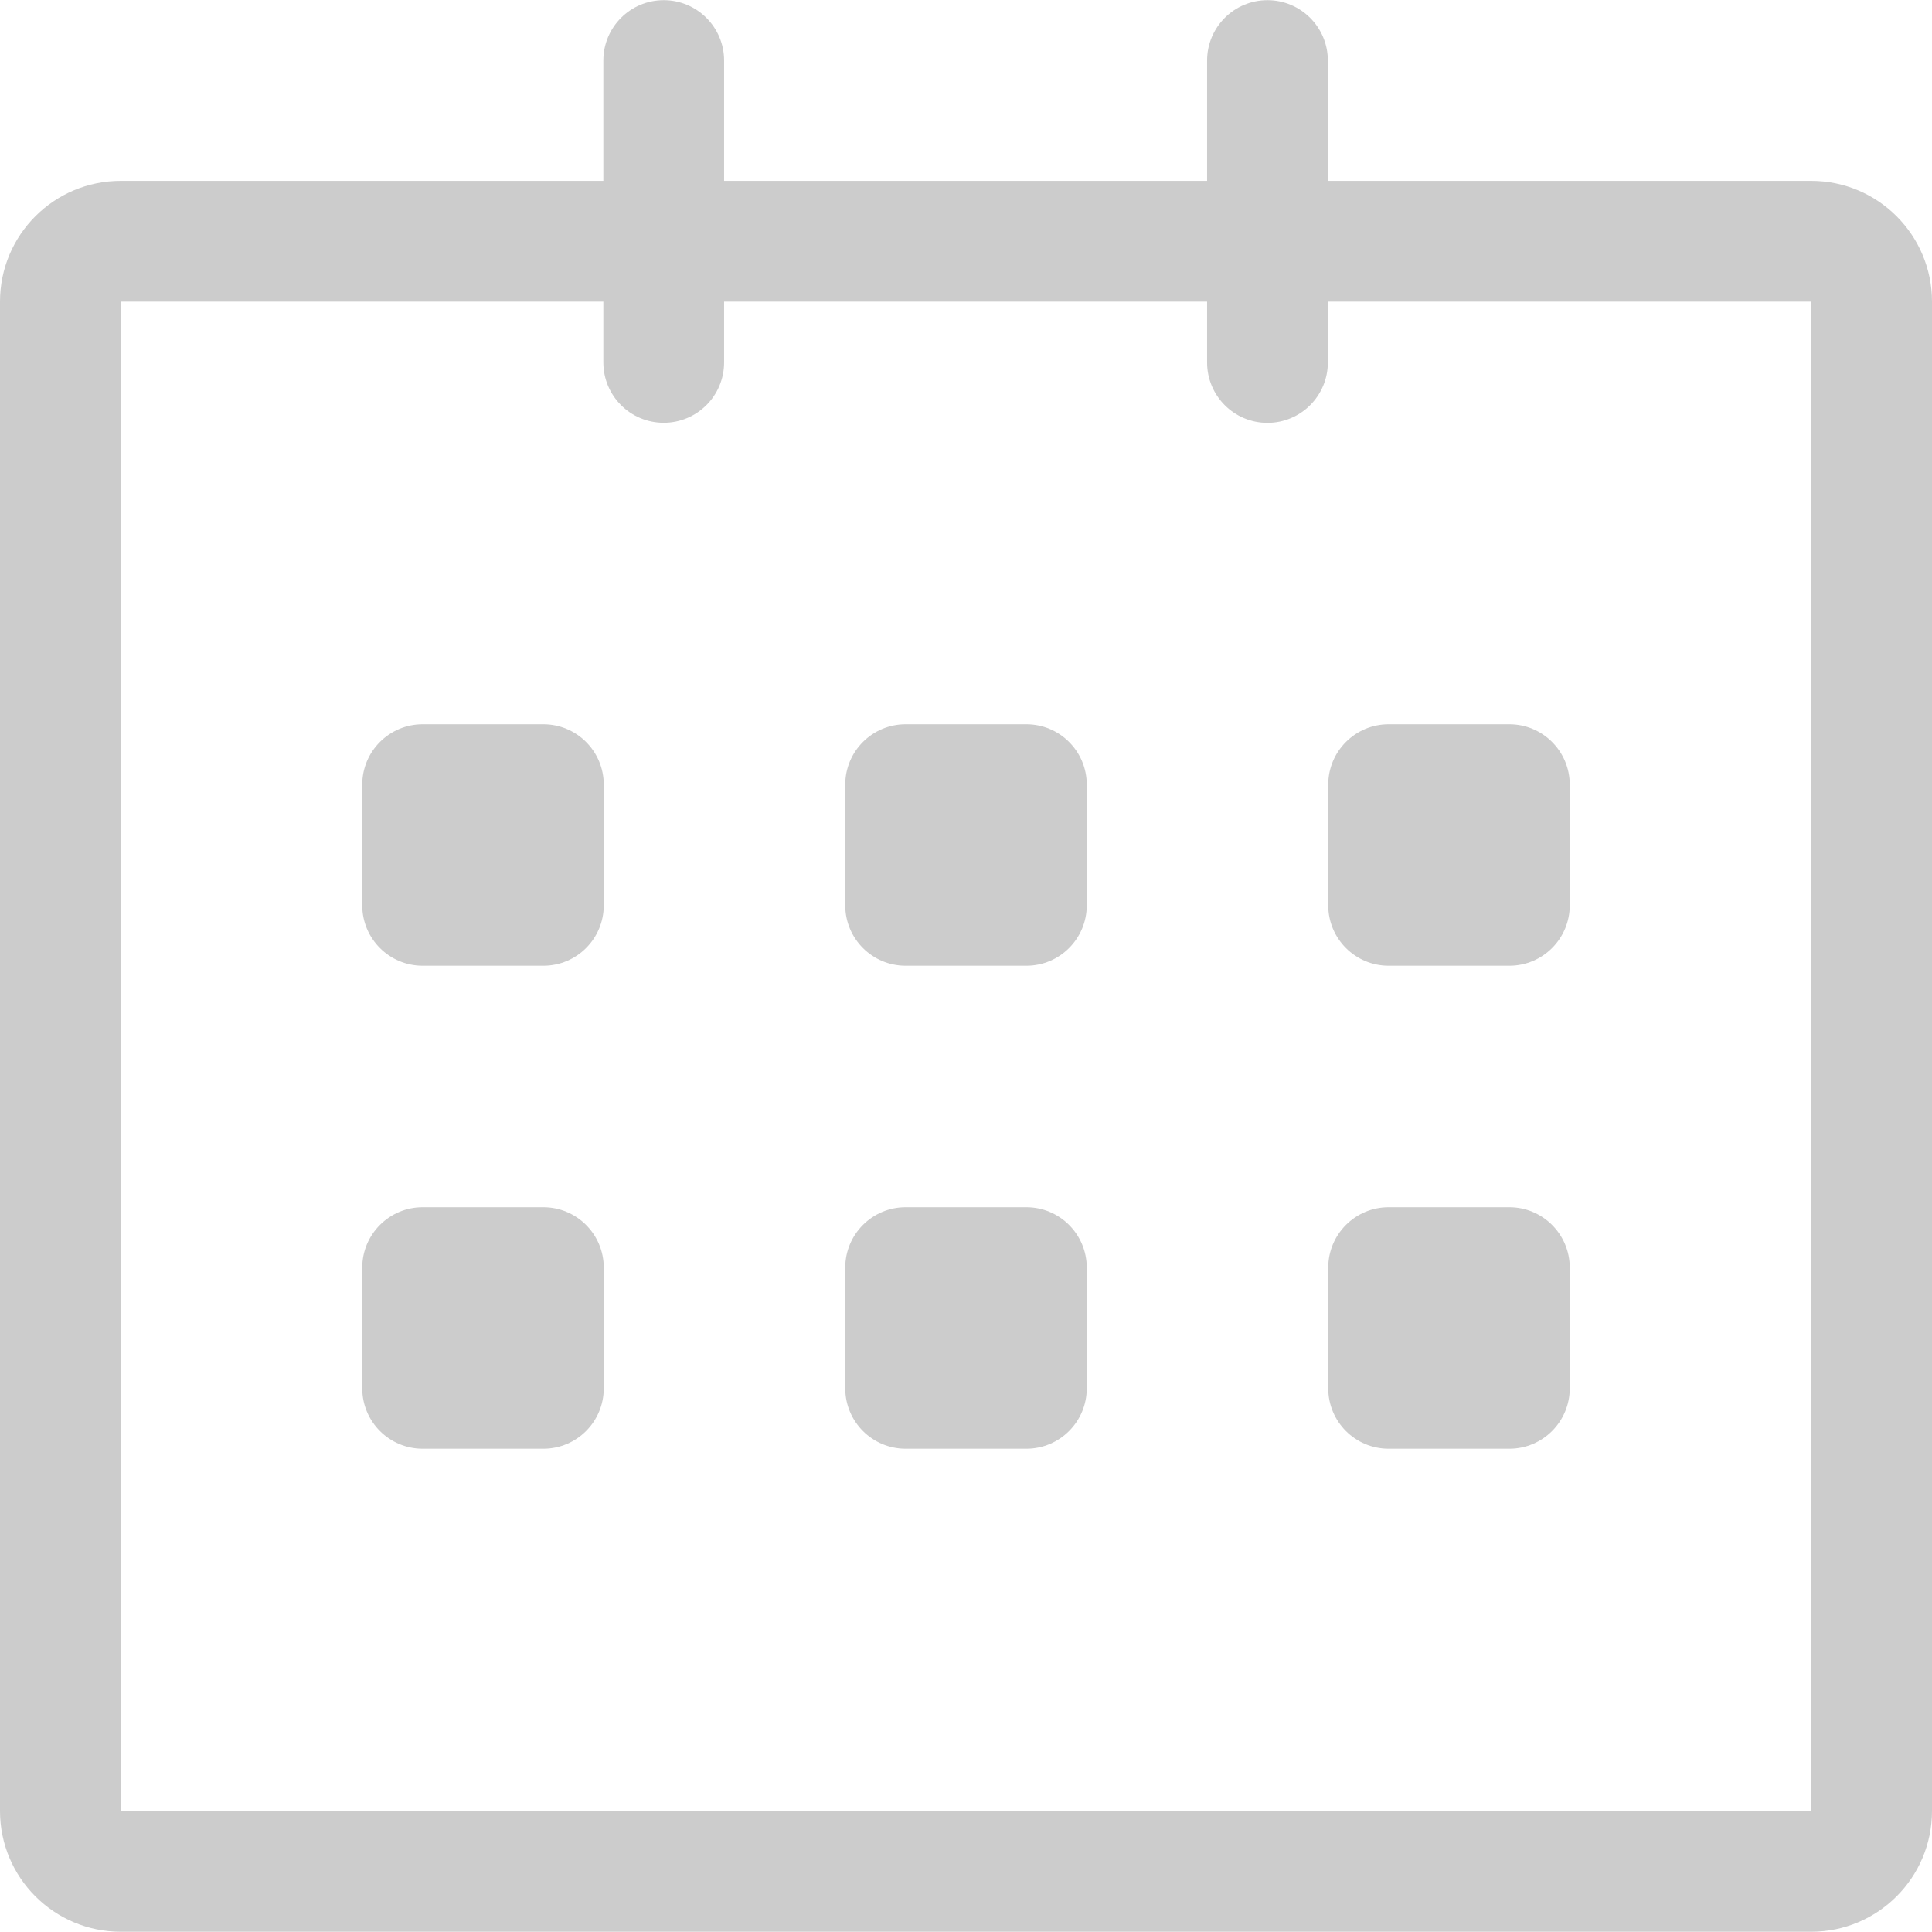 <svg width="24" height="24" viewBox="0 0 24 24" fill="none" xmlns="http://www.w3.org/2000/svg">
<g clip-path="url(#clip0_10_3643)">
<path d="M22.5 2.247L16.495 2.247V0.752C16.495 0.338 16.159 0.002 15.745 0.002C15.33 0.002 14.995 0.338 14.995 0.752V2.247H8.995V0.752C8.995 0.338 8.659 0.002 8.245 0.002C7.83 0.002 7.495 0.338 7.495 0.752V2.247H1.5C0.672 2.247 0 2.918 0 3.747V22.497C0 23.325 0.672 23.997 1.5 23.997H22.5C23.328 23.997 24 23.325 24 22.497V3.747C24 2.919 23.328 2.247 22.5 2.247ZM22.5 22.497H1.5V3.747H7.495V4.502C7.495 4.917 7.83 5.252 8.245 5.252C8.659 5.252 8.995 4.917 8.995 4.502V3.747H14.995V4.503C14.995 4.917 15.33 5.253 15.745 5.253C16.159 5.253 16.495 4.917 16.495 4.503V3.747H22.5V22.497ZM17.25 11.997H18.75C19.164 11.997 19.5 11.661 19.5 11.247V9.747C19.5 9.333 19.164 8.997 18.75 8.997H17.25C16.836 8.997 16.5 9.333 16.5 9.747V11.247C16.5 11.661 16.836 11.997 17.25 11.997ZM17.25 17.997H18.75C19.164 17.997 19.5 17.661 19.5 17.247V15.747C19.5 15.333 19.164 14.997 18.75 14.997H17.25C16.836 14.997 16.5 15.333 16.5 15.747V17.247C16.5 17.662 16.836 17.997 17.25 17.997ZM12.75 14.997H11.25C10.836 14.997 10.5 15.333 10.5 15.747V17.247C10.5 17.661 10.836 17.997 11.25 17.997H12.75C13.164 17.997 13.5 17.661 13.5 17.247V15.747C13.5 15.333 13.164 14.997 12.75 14.997ZM12.75 8.997H11.25C10.836 8.997 10.5 9.333 10.5 9.747V11.247C10.5 11.661 10.836 11.997 11.25 11.997H12.75C13.164 11.997 13.5 11.661 13.5 11.247V9.747C13.5 9.333 13.164 8.997 12.75 8.997ZM6.75 8.997H5.25C4.836 8.997 4.5 9.333 4.5 9.747V11.247C4.5 11.661 4.836 11.997 5.25 11.997H6.75C7.164 11.997 7.5 11.661 7.5 11.247V9.747C7.5 9.333 7.164 8.997 6.75 8.997ZM6.75 14.997H5.25C4.836 14.997 4.5 15.333 4.5 15.747V17.247C4.5 17.661 4.836 17.997 5.25 17.997H6.75C7.164 17.997 7.5 17.661 7.5 17.247V15.747C7.5 15.333 7.164 14.997 6.75 14.997Z" fill="#CCCCCC"/>
</g>
<defs>
<clipPath id="clip0_10_3643">
<rect width="24" height="24" fill="white"/>
</clipPath>
</defs>
</svg>
